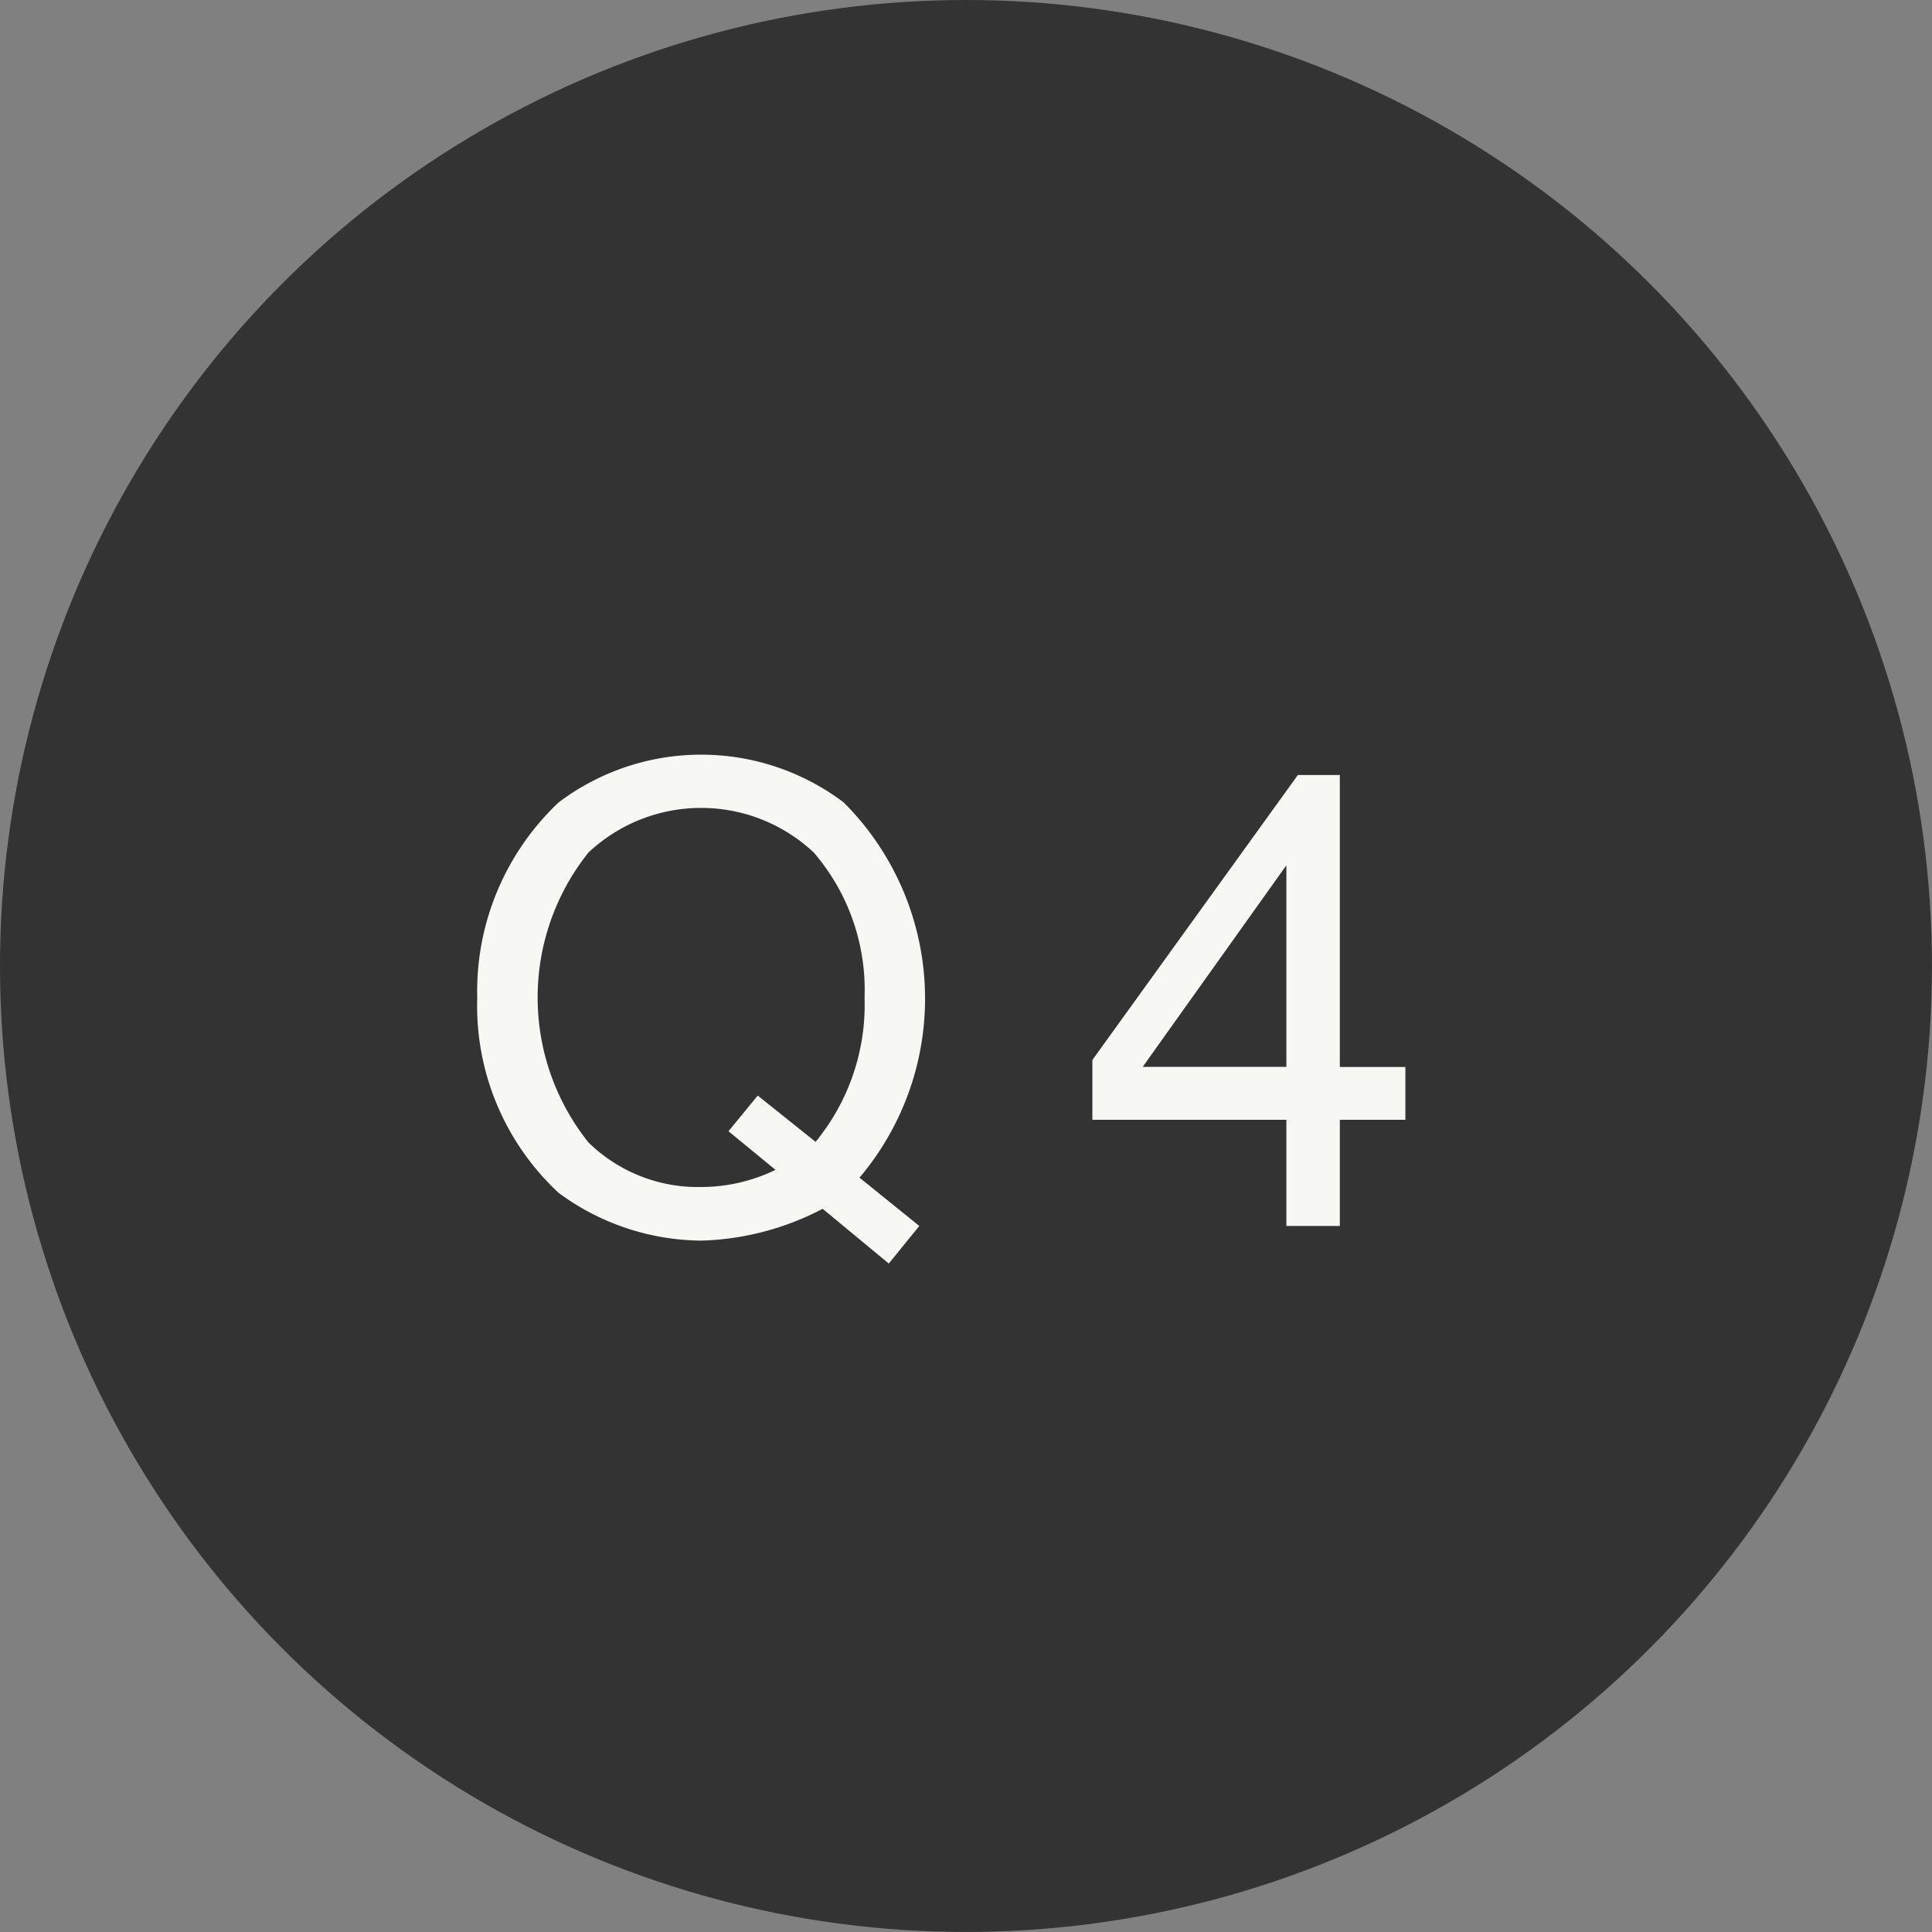 <svg id="ochart_q_4_active" xmlns="http://www.w3.org/2000/svg" width="50.101" height="50.101" viewBox="0 0 50.101 50.101">
  <rect x="0" y="0" width="50.101" height="50.101" fill="#808080" stroke="none"/>
  <circle id="楕円形_9" data-name="楕円形 9" cx="25.05" cy="25.05" r="25.05" fill="#333"/>
  <g id="グループ_16" data-name="グループ 16" transform="translate(-449.713 -182.052)">
    <path id="パス_31" data-name="パス 31" d="M473.553,213.844l-.792.974-1.715-1.419a7.2,7.2,0,0,1-3.151.825,6.307,6.307,0,0,1-3.694-1.237,6.617,6.617,0,0,1-2.112-5.064,6.732,6.732,0,0,1,2.112-5.064,6.136,6.136,0,0,1,7.389,0,7.189,7.189,0,0,1,.412,9.732Zm-4.949-2.457.759-.924,1.5,1.2a5.6,5.6,0,0,0,1.27-3.744,5.46,5.46,0,0,0-1.319-3.761,4.267,4.267,0,0,0-5.839,0,6.018,6.018,0,0,0,0,7.522,4.058,4.058,0,0,0,2.919,1.154,4.444,4.444,0,0,0,1.93-.445Z" fill="#f7f8f3"/>
    <path id="パス_32" data-name="パス 32" d="M478.041,211.09v-1.551l5.328-7.389h1.089v7.571h1.7v1.369h-1.7v2.754h-1.386V211.09Zm5.031-6.6-3.727,5.229h3.727Z" fill="#f7f8f3"/>
  </g>
</svg>
